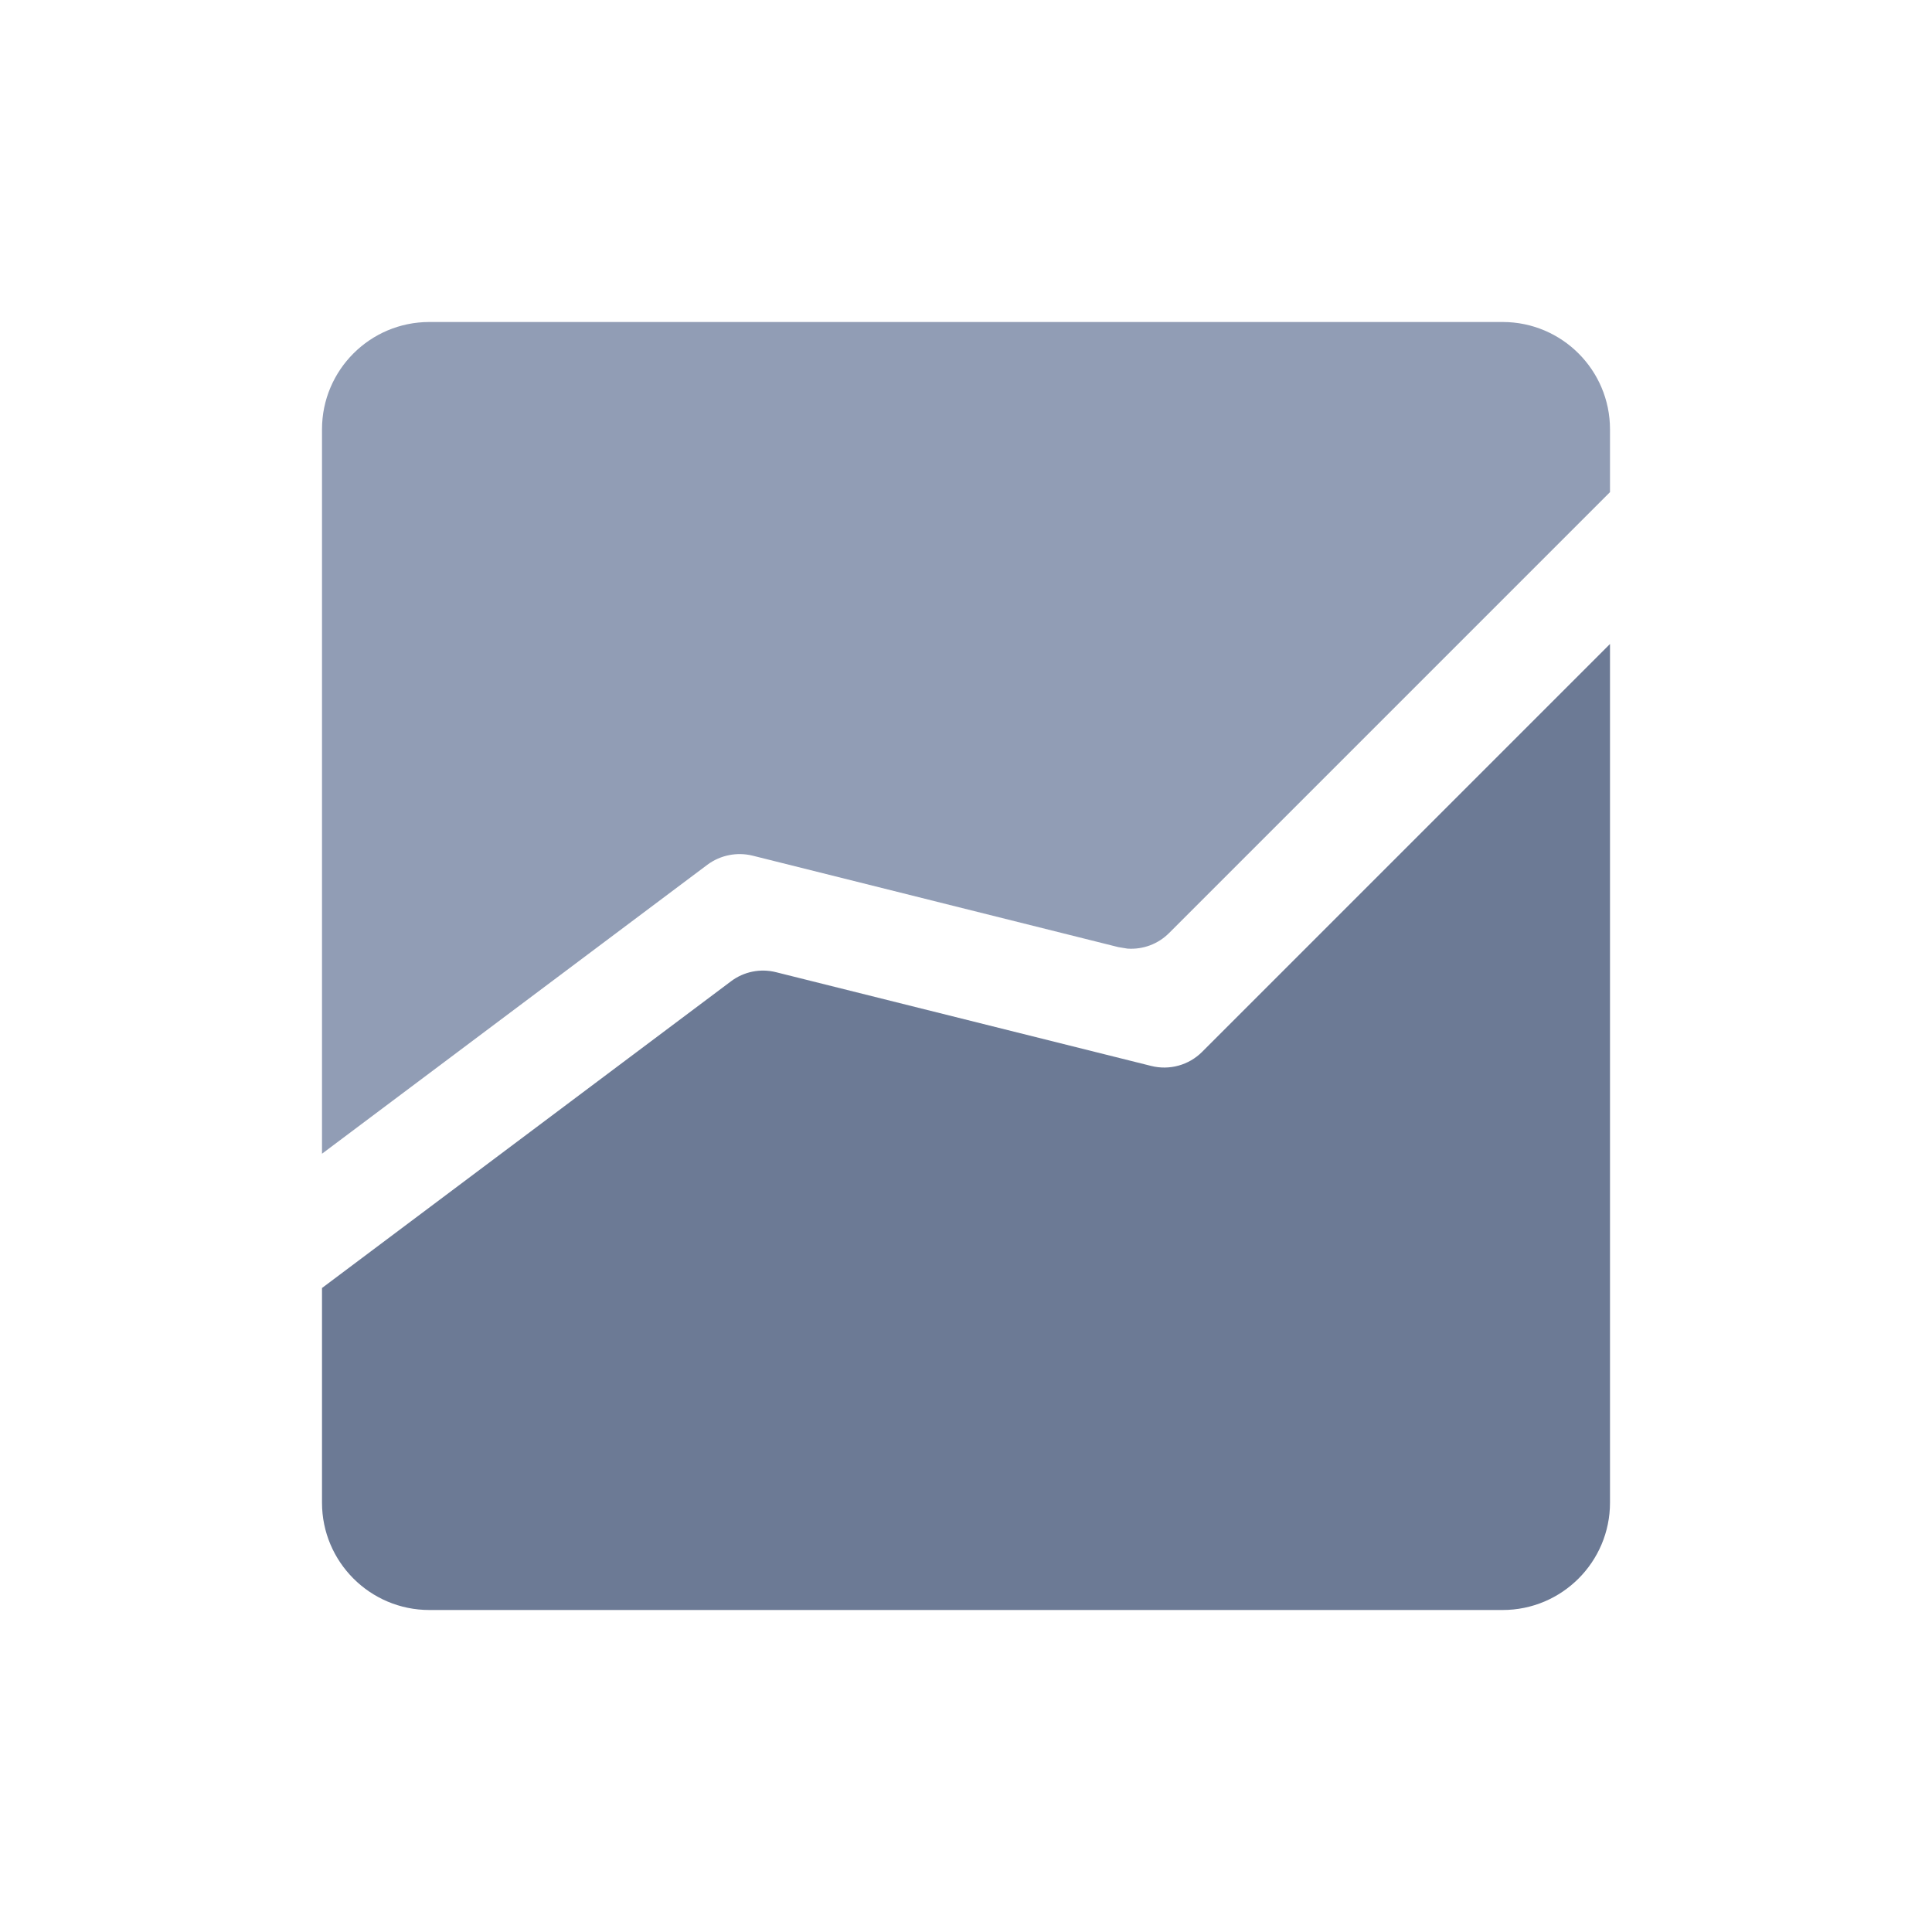 <?xml version="1.0" encoding="UTF-8"?>
<svg width="18px" height="18px" viewBox="0 0 18 18" version="1.1" xmlns="http://www.w3.org/2000/svg" xmlns:xlink="http://www.w3.org/1999/xlink">
    <title>monitor_un</title>
    <defs>
        <path d="M11,0 C11.552,-1.01453063e-16 12,0.448 12,1 L12,1.585 L7.893,5.692 C7.79,5.796 7.648,5.848 7.504,5.838 L7.419,5.824 L4.012,4.972 C3.866,4.936 3.711,4.967 3.59,5.057 L3.59,5.057 L0,7.749 L0,1 C-6.76353751e-17,0.448 0.448,1.01453063e-16 1,0 L11,0 Z" id="path-1"></path>
    </defs>
    <g id="页面-1" stroke="none" stroke-width="1" fill="none" fill-rule="evenodd" opacity="0.9">
        <g id="图标下载" transform="translate(-91, -408)">
            <g id="monitor_un" transform="translate(91, 408)">
                <rect id="矩形" x="0" y="0" width="18" height="18"></rect>
                <g id="编组" transform="translate(3, 3)">
                    <path d="M4.231,6.058 L7.725,6.931 C7.896,6.974 8.076,6.924 8.2,6.8 L12,3 L12,3 L12,11 C12,11.552 11.552,12 11,12 L1,12 C0.448,12 0,11.552 0,11 L0,9 L3.81,6.143 C3.93,6.052 4.085,6.021 4.231,6.058 Z" id="矩形" fill="#5C6B8A"></path>
                    <mask id="mask-2" fill="white">
                        <use xlink:href="#path-1"></use>
                    </mask>
                    <use id="形状结合" fill="#8592AD" xlink:href="#path-1"></use>
                </g>
            </g>
        </g>
    </g>
</svg>